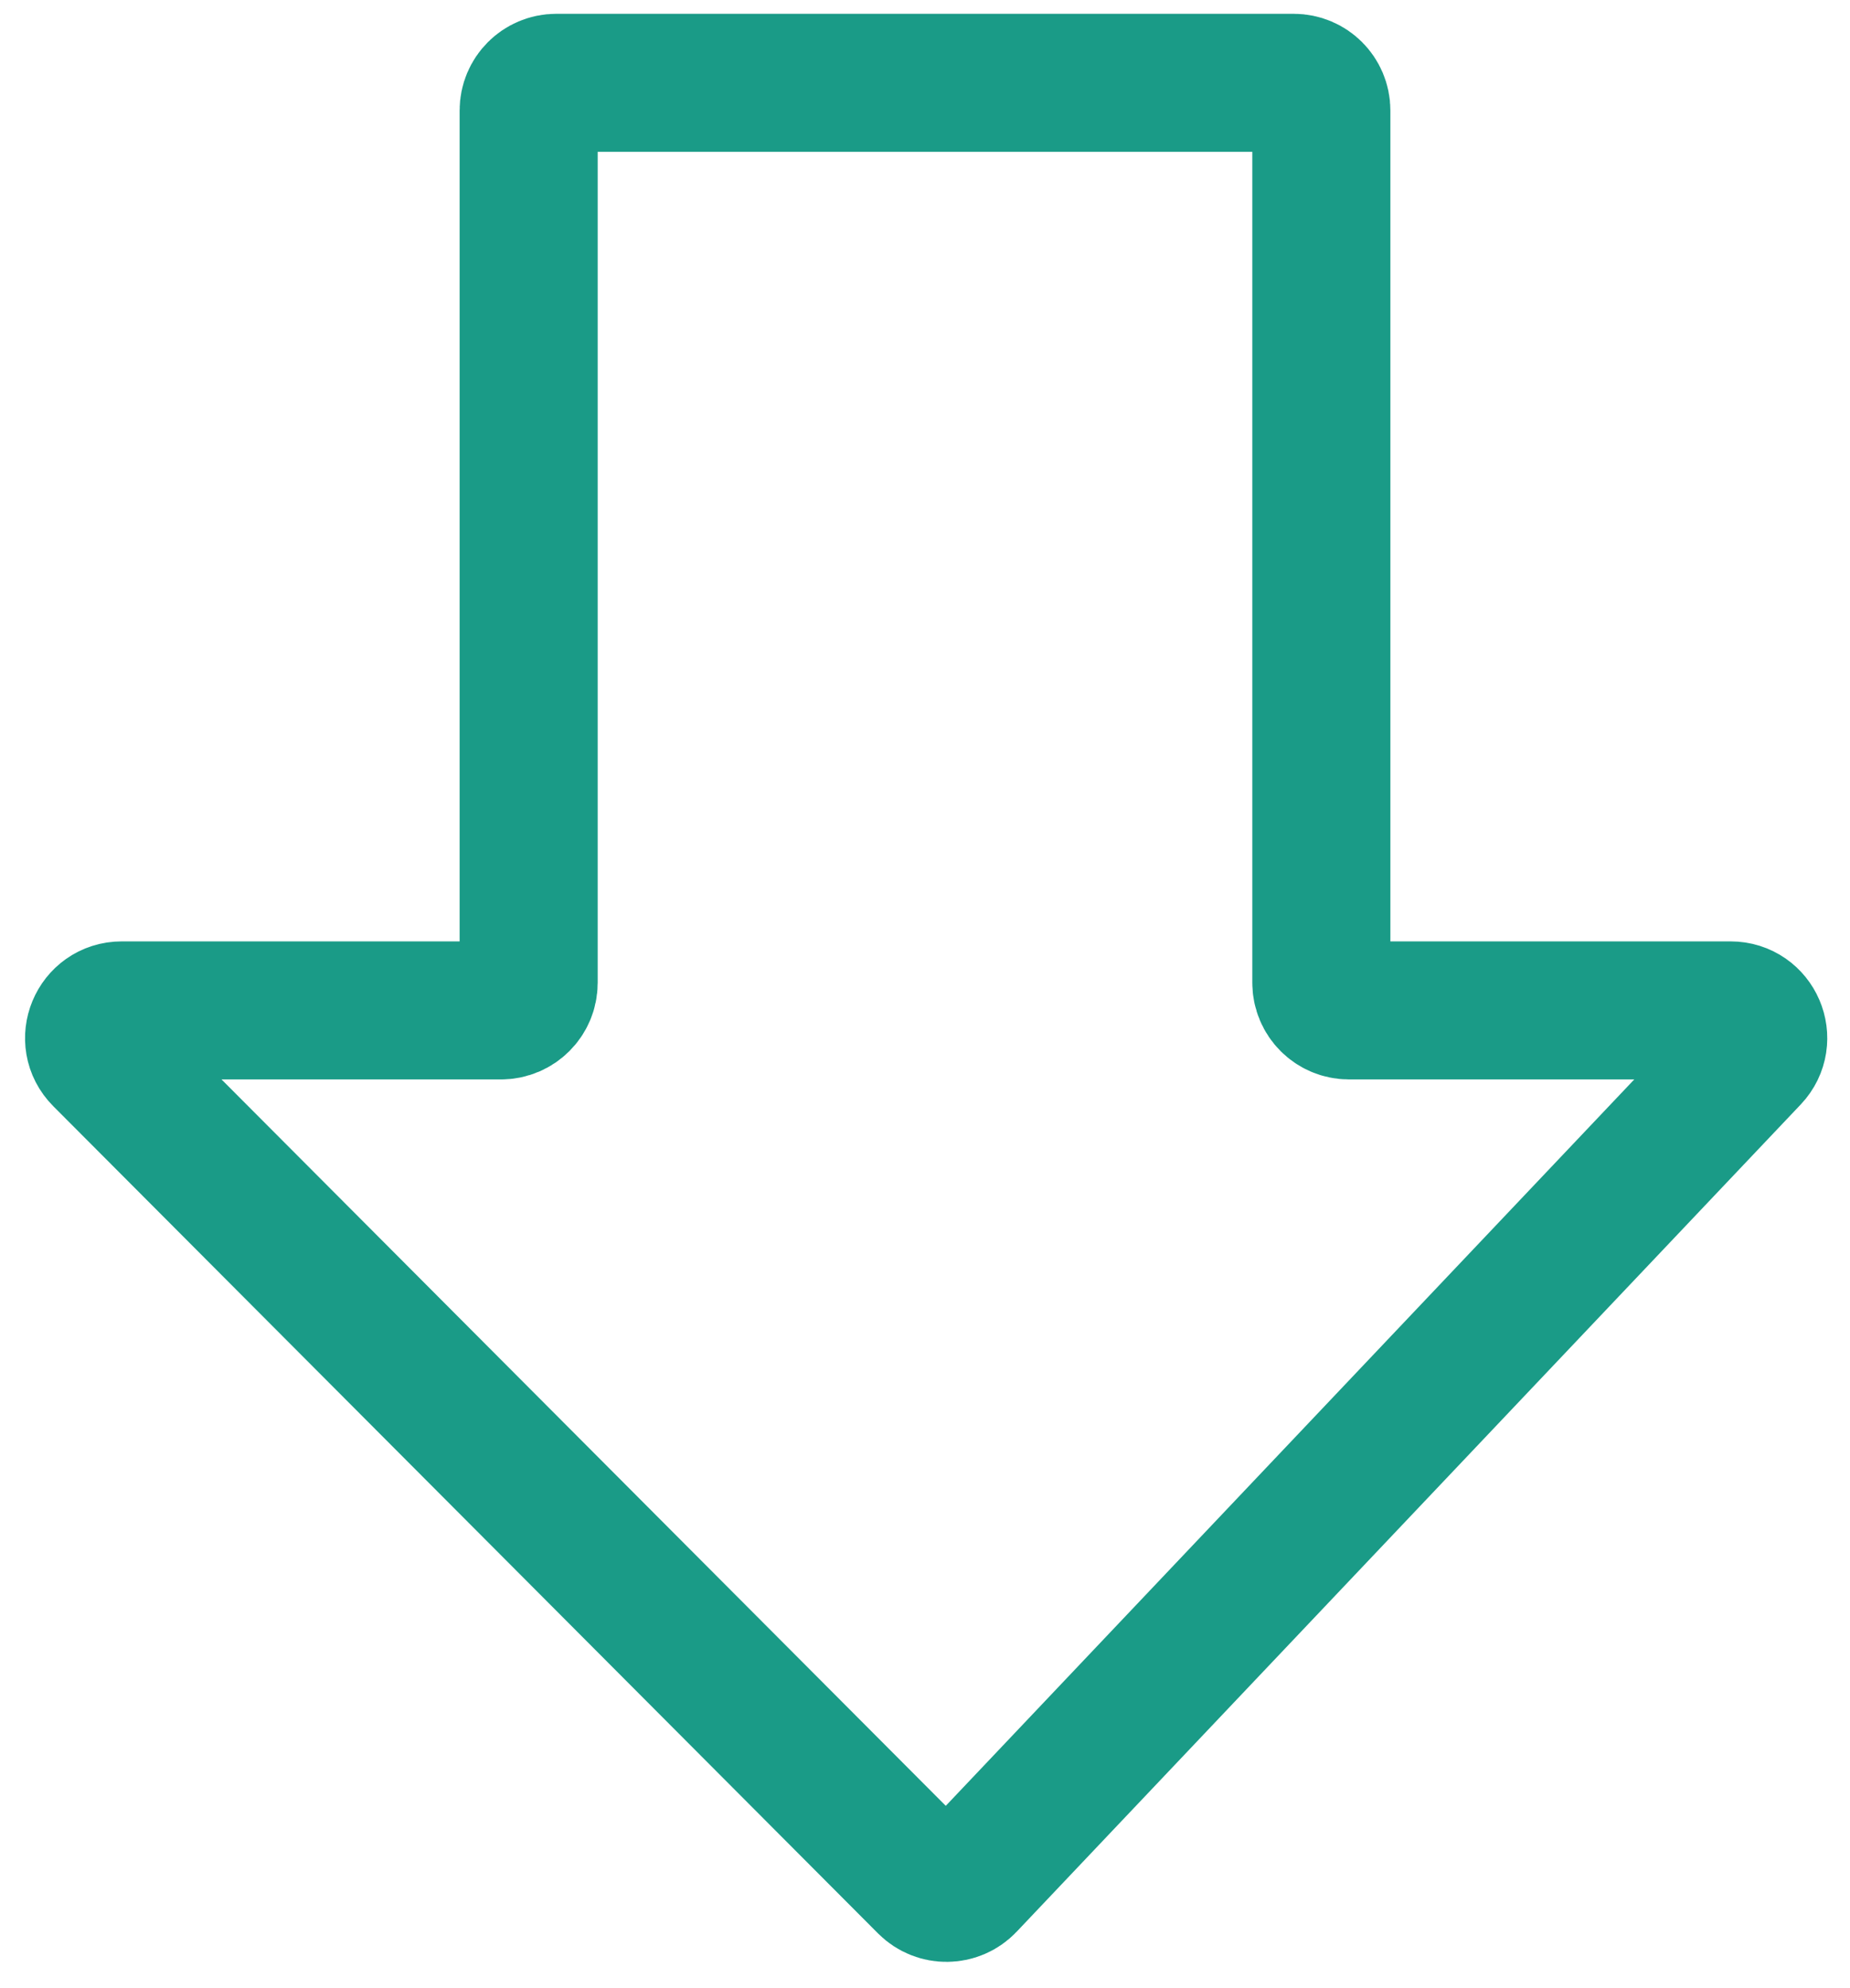 <svg width="67" height="72" viewBox="0 0 67 72" fill="none" xmlns="http://www.w3.org/2000/svg">
<path d="M19.146 35.6V4C19.146 3.448 19.593 3 20.146 3H46.854C47.407 3 47.854 3.448 47.854 4V35.6C47.854 36.152 48.302 36.6 48.854 36.6H62.675C63.553 36.6 64.004 37.651 63.401 38.288L35.005 68.253C34.618 68.662 33.969 68.67 33.571 68.271L3.701 38.306C3.072 37.676 3.519 36.6 4.409 36.6H18.146C18.698 36.6 19.146 36.152 19.146 35.6Z" stroke="#1A9B87" stroke-width="5"/>
</svg>
